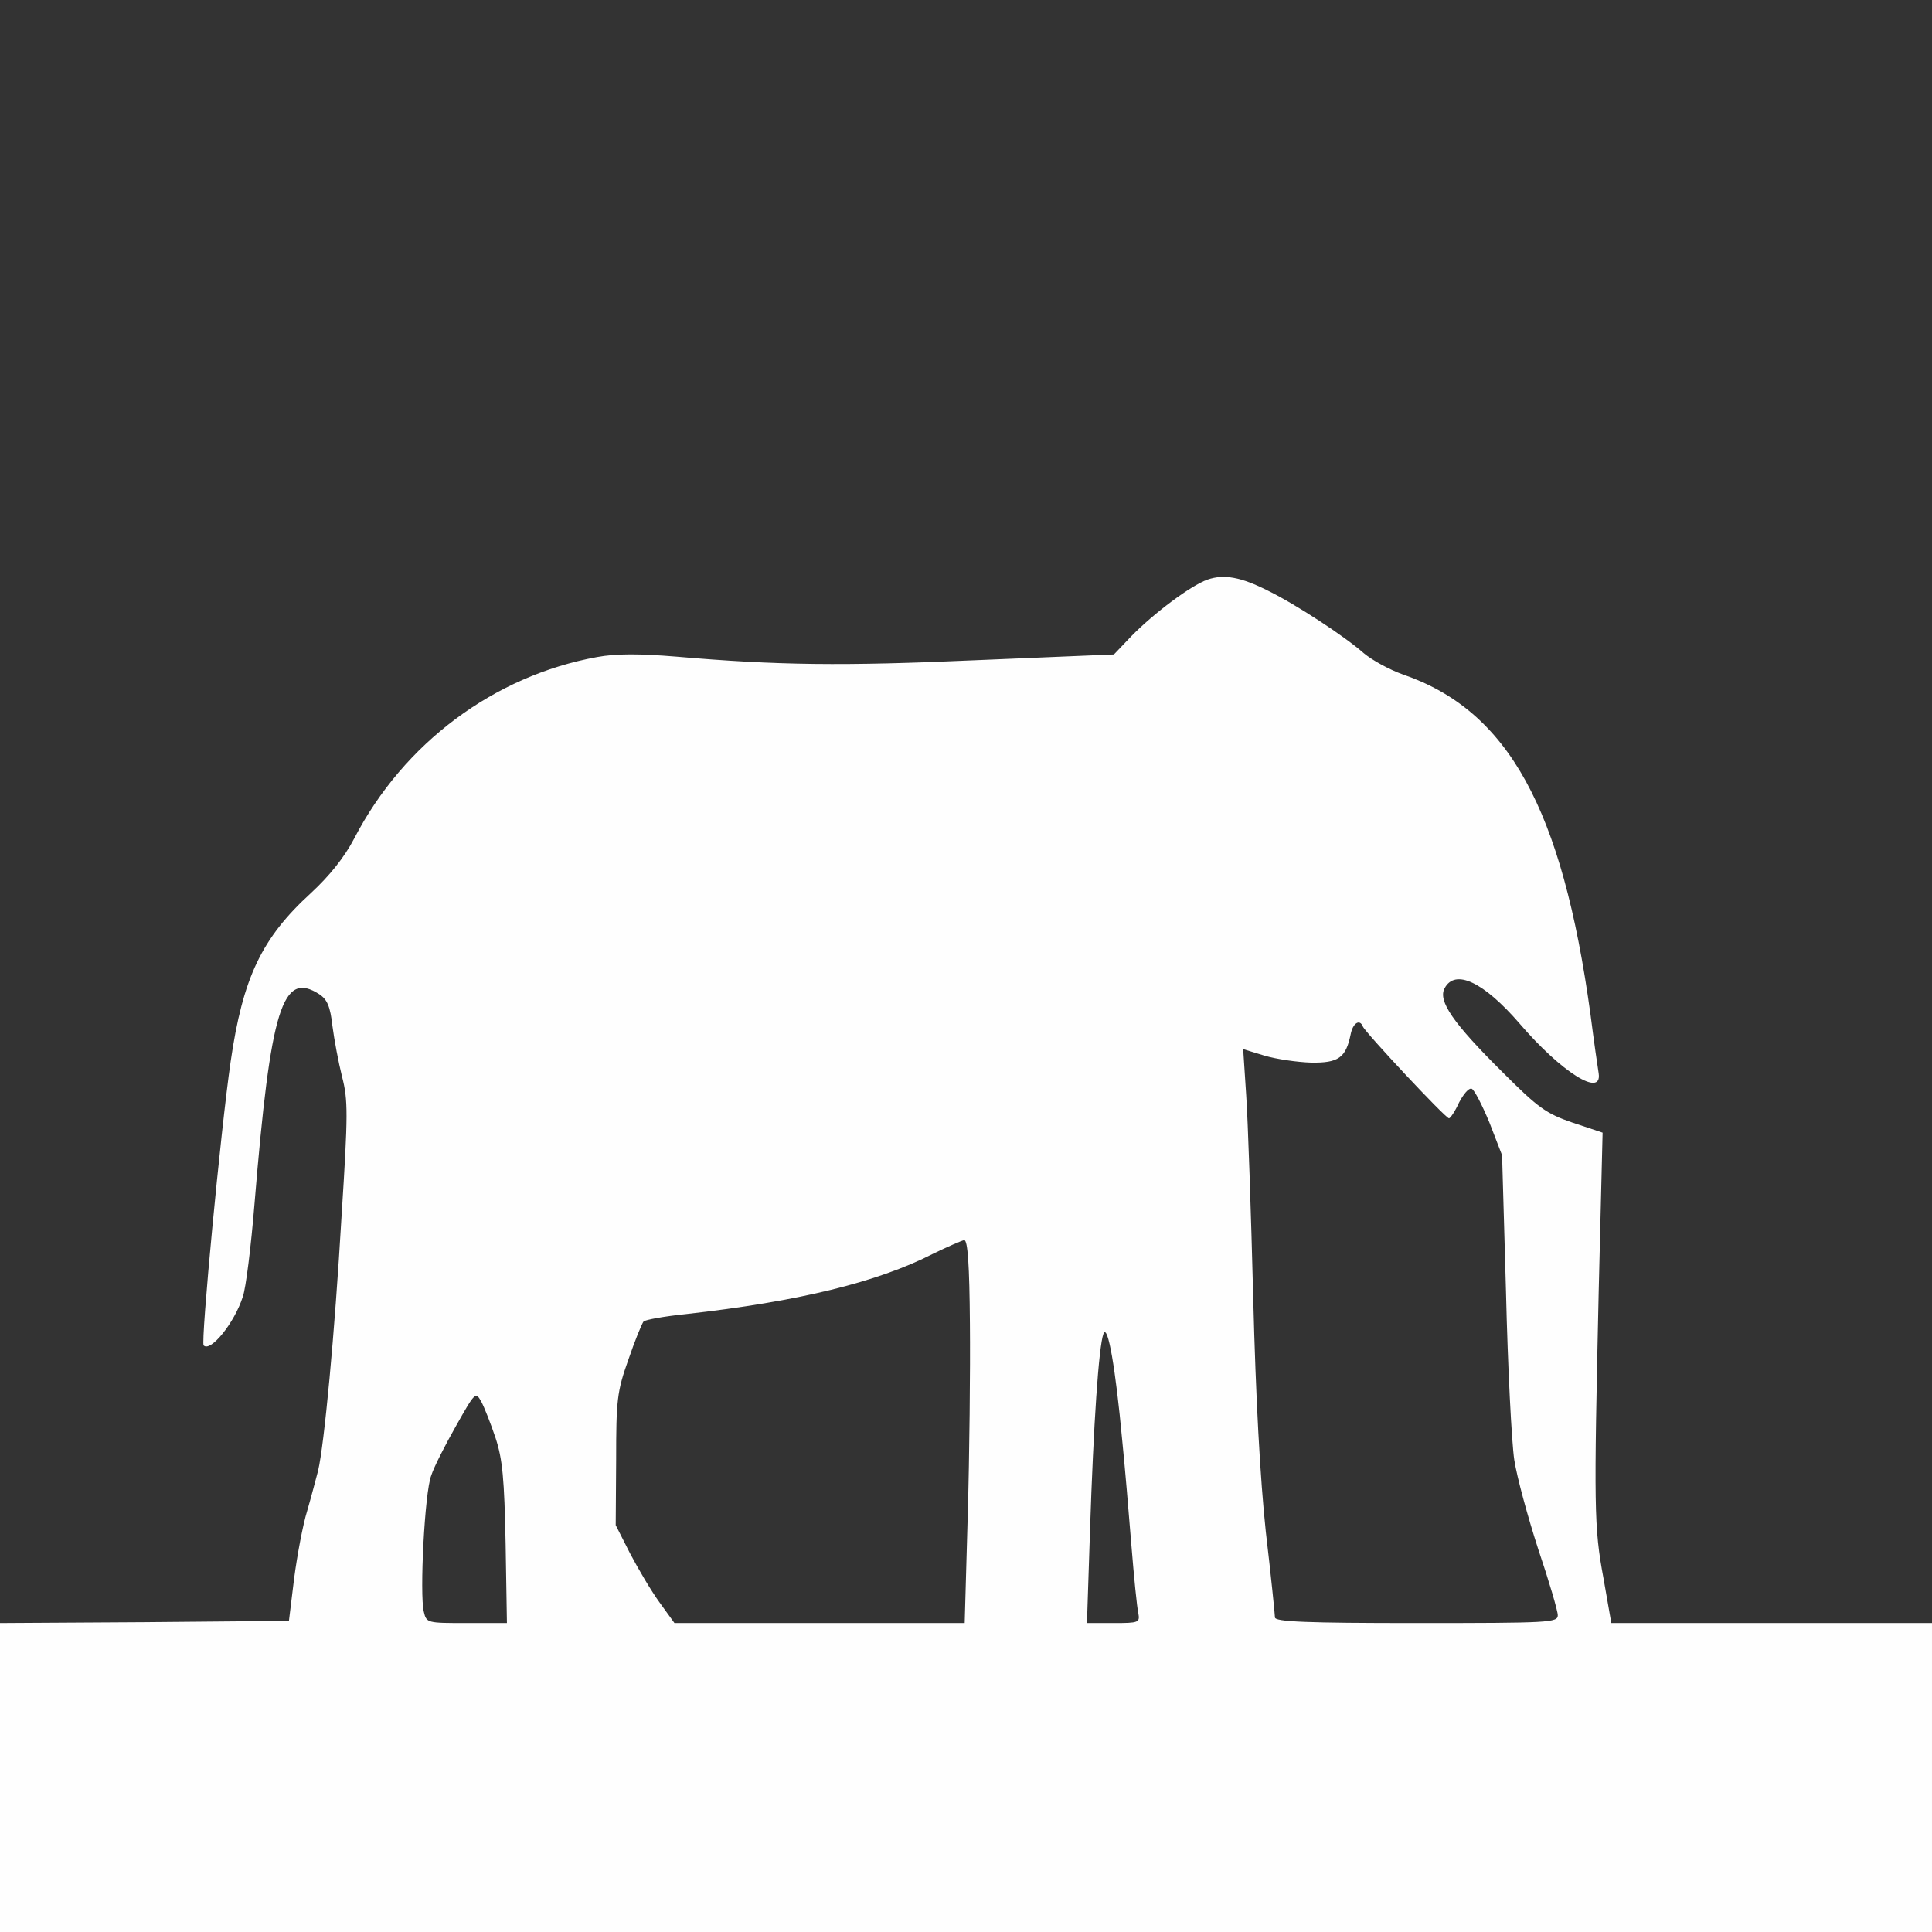 <?xml version="1.0" standalone="no"?>
<!DOCTYPE svg PUBLIC "-//W3C//DTD SVG 20010904//EN"
 "http://www.w3.org/TR/2001/REC-SVG-20010904/DTD/svg10.dtd">
<svg version="1.0" xmlns="http://www.w3.org/2000/svg"
 width="444pt" height="444pt" viewBox="0 0 444 444"
 preserveAspectRatio="xMidYMid meet">

<rect x="0" y="0" width="444" height="444" fill="#333333" stroke="none"/>

<g transform="translate(0,444) scale(0.1,-0.1)"
fill="#FEFEFE" stroke="none">
<path d="M2775 3108 c-39 -14 -123 -77 -175 -130 l-40 -42 -312 -13 c-311 -14
-462 -12 -694 8 -86 7 -138 7 -182 -1 -236 -43 -444 -197 -558 -417 -23 -44
-57 -86 -99 -125 -114 -104 -157 -195 -185 -388 -23 -159 -69 -645 -62 -652
16 -16 71 52 90 112 7 19 19 116 27 215 37 450 64 535 149 480 18 -12 25 -28
30 -73 4 -31 14 -84 22 -116 14 -54 14 -85 -1 -320 -16 -275 -40 -527 -54
-586 -5 -19 -16 -61 -25 -92 -10 -32 -23 -102 -30 -155 l-12 -98 -332 -3 -332
-2 0 -355 0 -355 2220 0 2220 0 0 355 0 355 -368 0 -369 0 -18 103 c-22 118
-22 162 -11 658 l9 366 -69 23 c-61 21 -79 34 -160 115 -115 114 -150 165
-134 194 24 45 89 15 172 -81 96 -112 190 -171 182 -115 -2 12 -11 74 -19 137
-65 472 -189 697 -431 780 -31 11 -71 33 -90 49 -43 38 -154 111 -219 143 -63
32 -102 39 -140 26z m357 -1027 c5 -13 190 -211 198 -211 3 0 14 16 23 36 10
19 22 34 29 32 6 -2 24 -37 41 -78 l29 -75 9 -314 c4 -173 13 -346 19 -386 6
-39 31 -131 55 -205 25 -74 45 -142 45 -152 0 -17 -18 -18 -325 -18 -253 0
-325 3 -325 13 0 6 -9 95 -21 197 -13 123 -23 303 -29 540 -5 195 -12 403 -16
462 l-7 107 49 -15 c27 -8 75 -15 107 -16 63 -1 80 11 91 65 5 26 21 36 28 18z
m-903 -683 c1 -106 -1 -304 -5 -440 l-7 -248 -333 0 -334 0 -34 47 c-19 26
-49 77 -68 113 l-33 65 1 150 c0 137 2 157 28 230 15 44 31 83 35 88 4 4 48
12 97 17 259 29 440 73 569 139 33 16 65 30 71 31 8 0 12 -57 13 -192z m350
-268 c6 -58 15 -166 21 -240 6 -74 13 -145 16 -157 4 -22 1 -23 -57 -23 l-61
0 7 213 c8 244 20 423 31 452 10 24 28 -82 43 -245z m-1440 5 c16 -49 20 -93
23 -243 l3 -182 -92 0 c-91 0 -93 0 -99 26 -10 40 2 275 17 313 6 19 32 70 57
114 44 78 45 79 58 56 7 -13 22 -51 33 -84z"/>
</g>
</svg>
